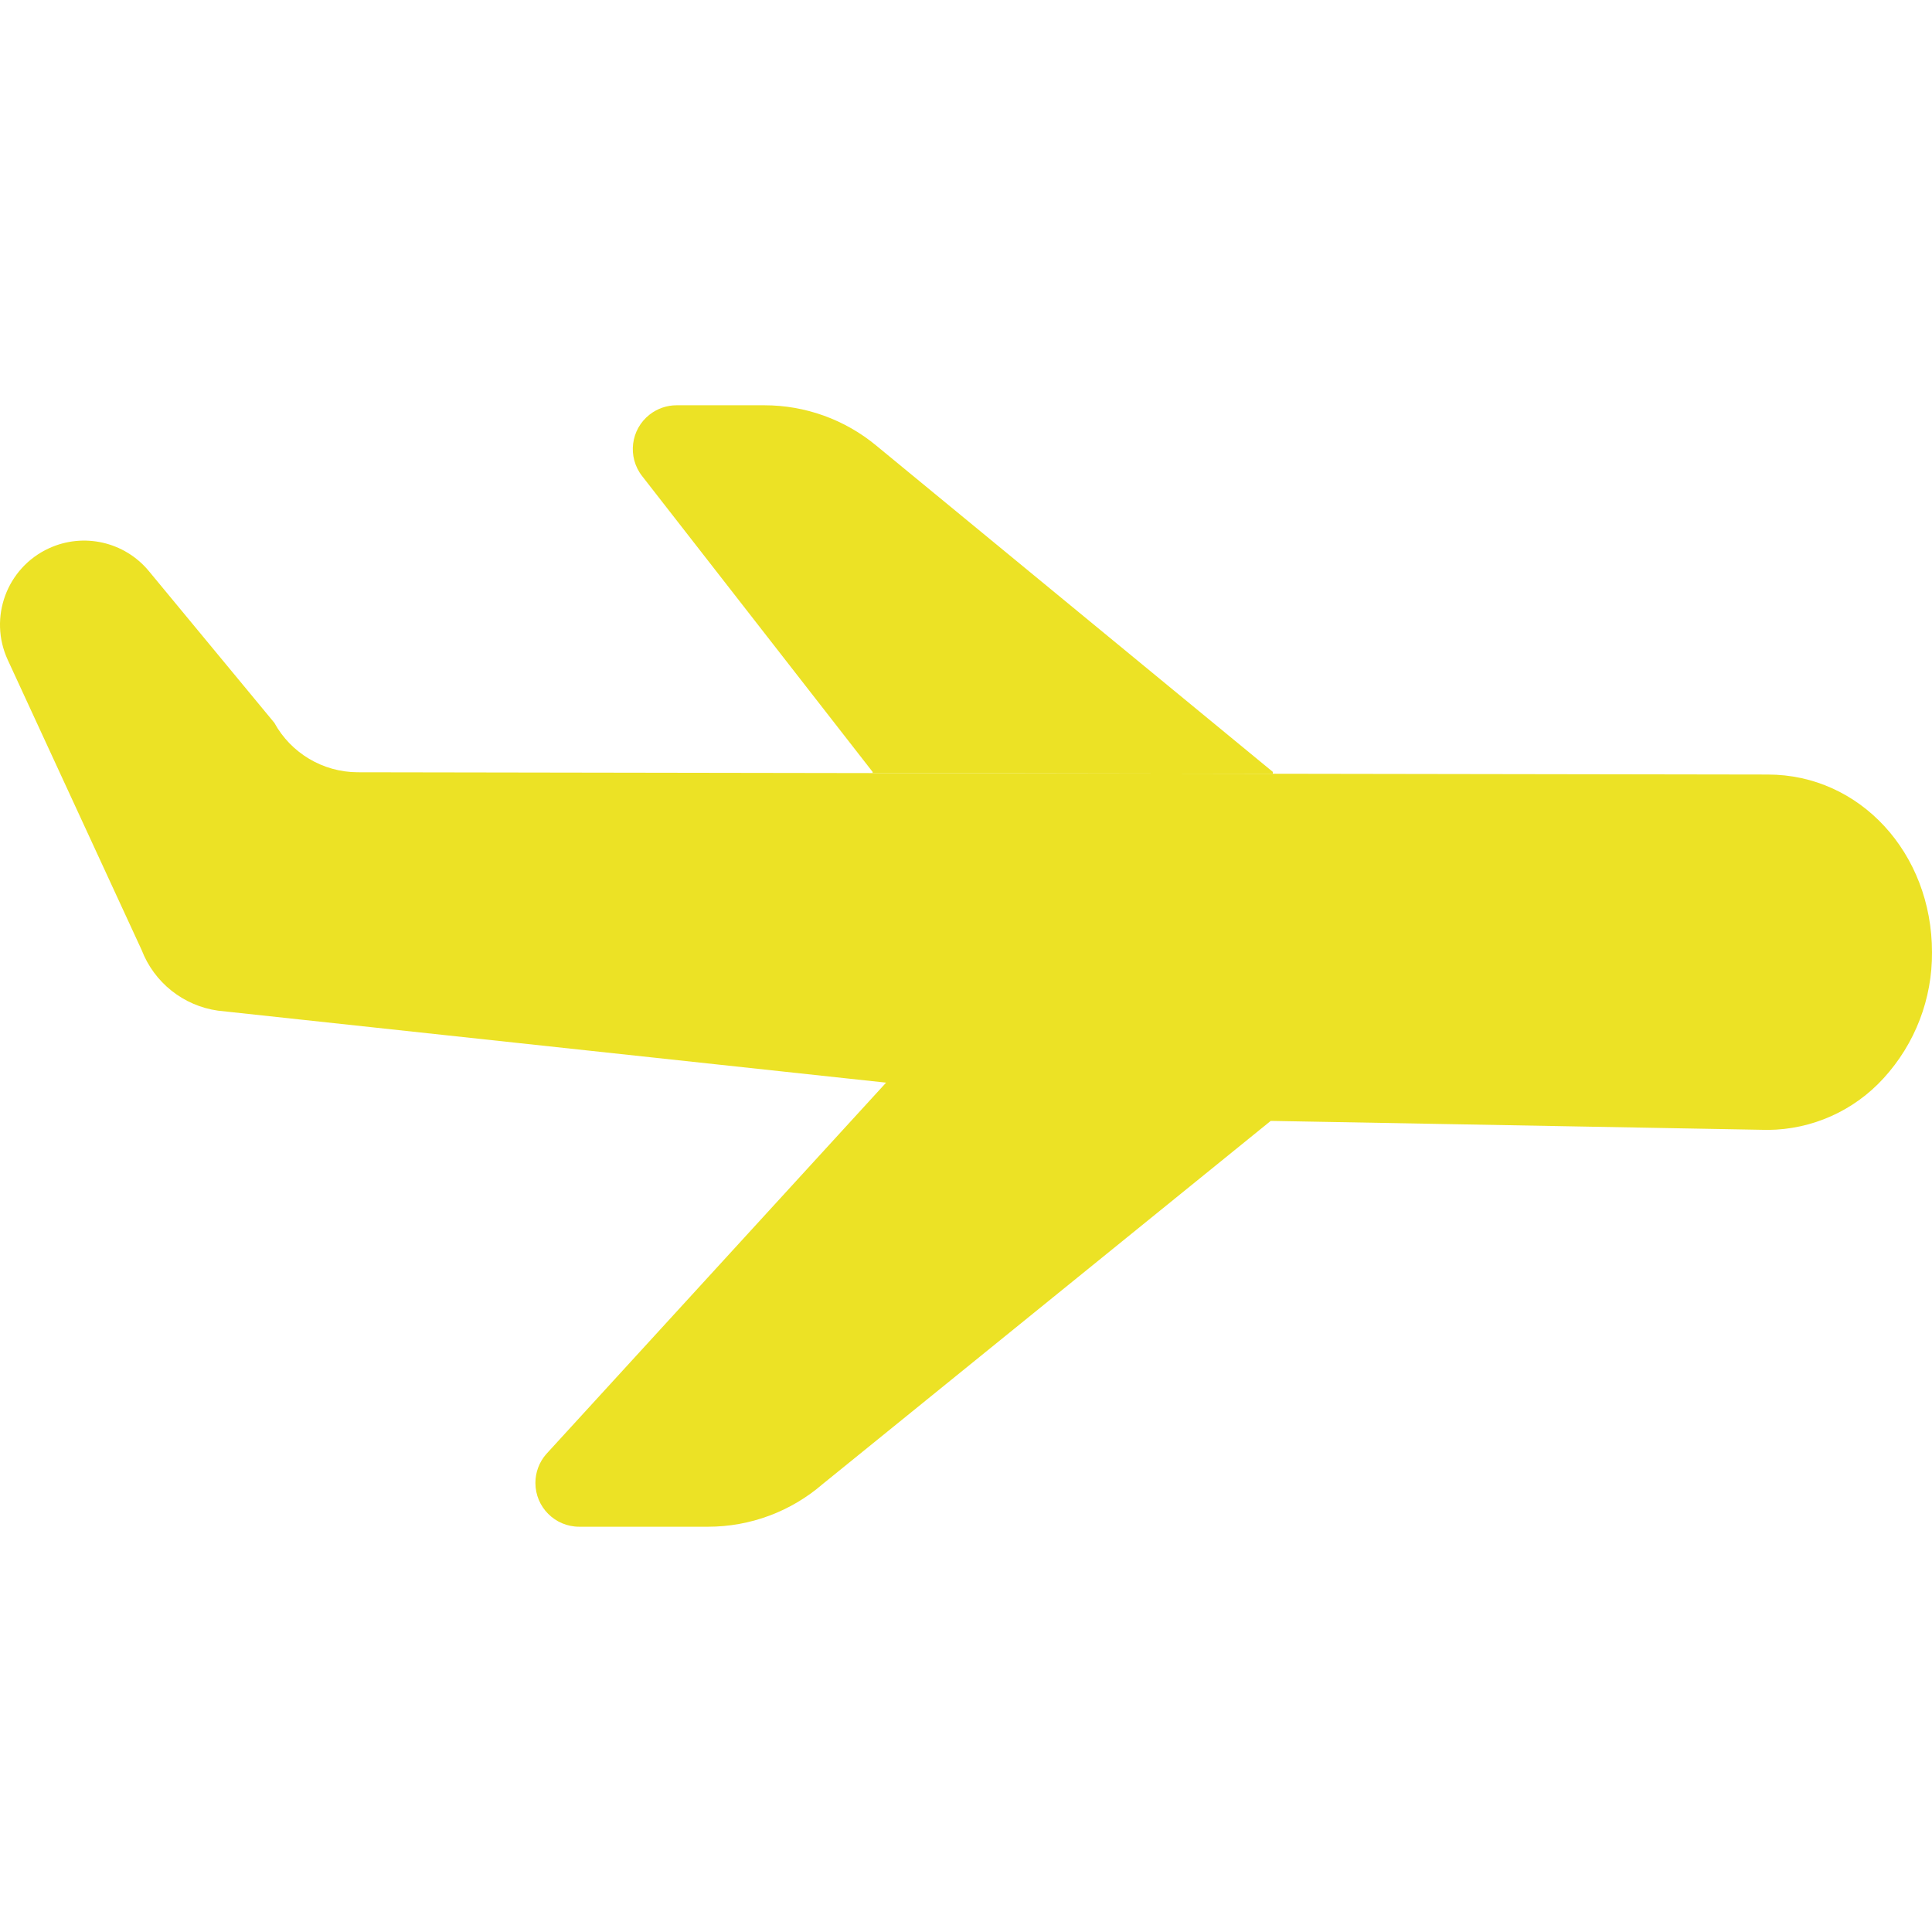 <?xml version="1.0" encoding="iso-8859-1"?>
<!-- Generator: Adobe Illustrator 19.0.0, SVG Export Plug-In . SVG Version: 6.00 Build 0)  -->
<svg version="1.1" id="Capa_1" xmlns="http://www.w3.org/2000/svg" xmlns:xlink="http://www.w3.org/1999/xlink" x="0px" y="0px"
	 viewBox="0 0 441.062 441.062" style="enable-background:new 0 0 441.062 441.062;" xml:space="preserve">
<path style="fill:#ECE225;" d="M403.581,176.821c21.05,0,37.48,17.97,37.48,40.56c0.083,10.637-3.861,20.911-11.04,28.76
	c-6.777,7.457-16.364,11.739-26.44,11.81l-113.48-2.06l-102.3,82.92c-7.264,6.275-16.541,9.728-26.14,9.73h-29.43
	c-5.523,0.001-10.001-4.475-10.002-9.998c-0.001-2.412,0.87-4.742,2.452-6.562l77.61-84.82l-152.5-16.43
	c-7.907-1.101-14.593-6.409-17.46-13.86l-30.56-66.22c-4.442-9.624-0.241-21.026,9.383-25.468
	c7.905-3.649,17.276-1.519,22.827,5.188l28.65,34.64c3.81,6.932,11.08,11.254,18.99,11.29l117.59,0.19l91.36,0.15L403.581,176.821z"
	/>
<path style="fill:#ECE225;" d="M290.571,176.211v0.43l-91.36-0.15v-0.27l-52.63-67.55c-3.397-4.355-2.62-10.639,1.735-14.035
	c1.758-1.371,3.925-2.116,6.155-2.115h20.05c9.323,0.002,18.353,3.26,25.53,9.21L290.571,176.211z"/>
<g>
</g>
<g>
</g>
<g>
</g>
<g>
</g>
<g>
</g>
<g>
</g>
<g>
</g>
<g>
</g>
<g>
</g>
<g>
</g>
<g>
</g>
<g>
</g>
<g>
</g>
<g>
</g>
<g>
</g>
</svg>

